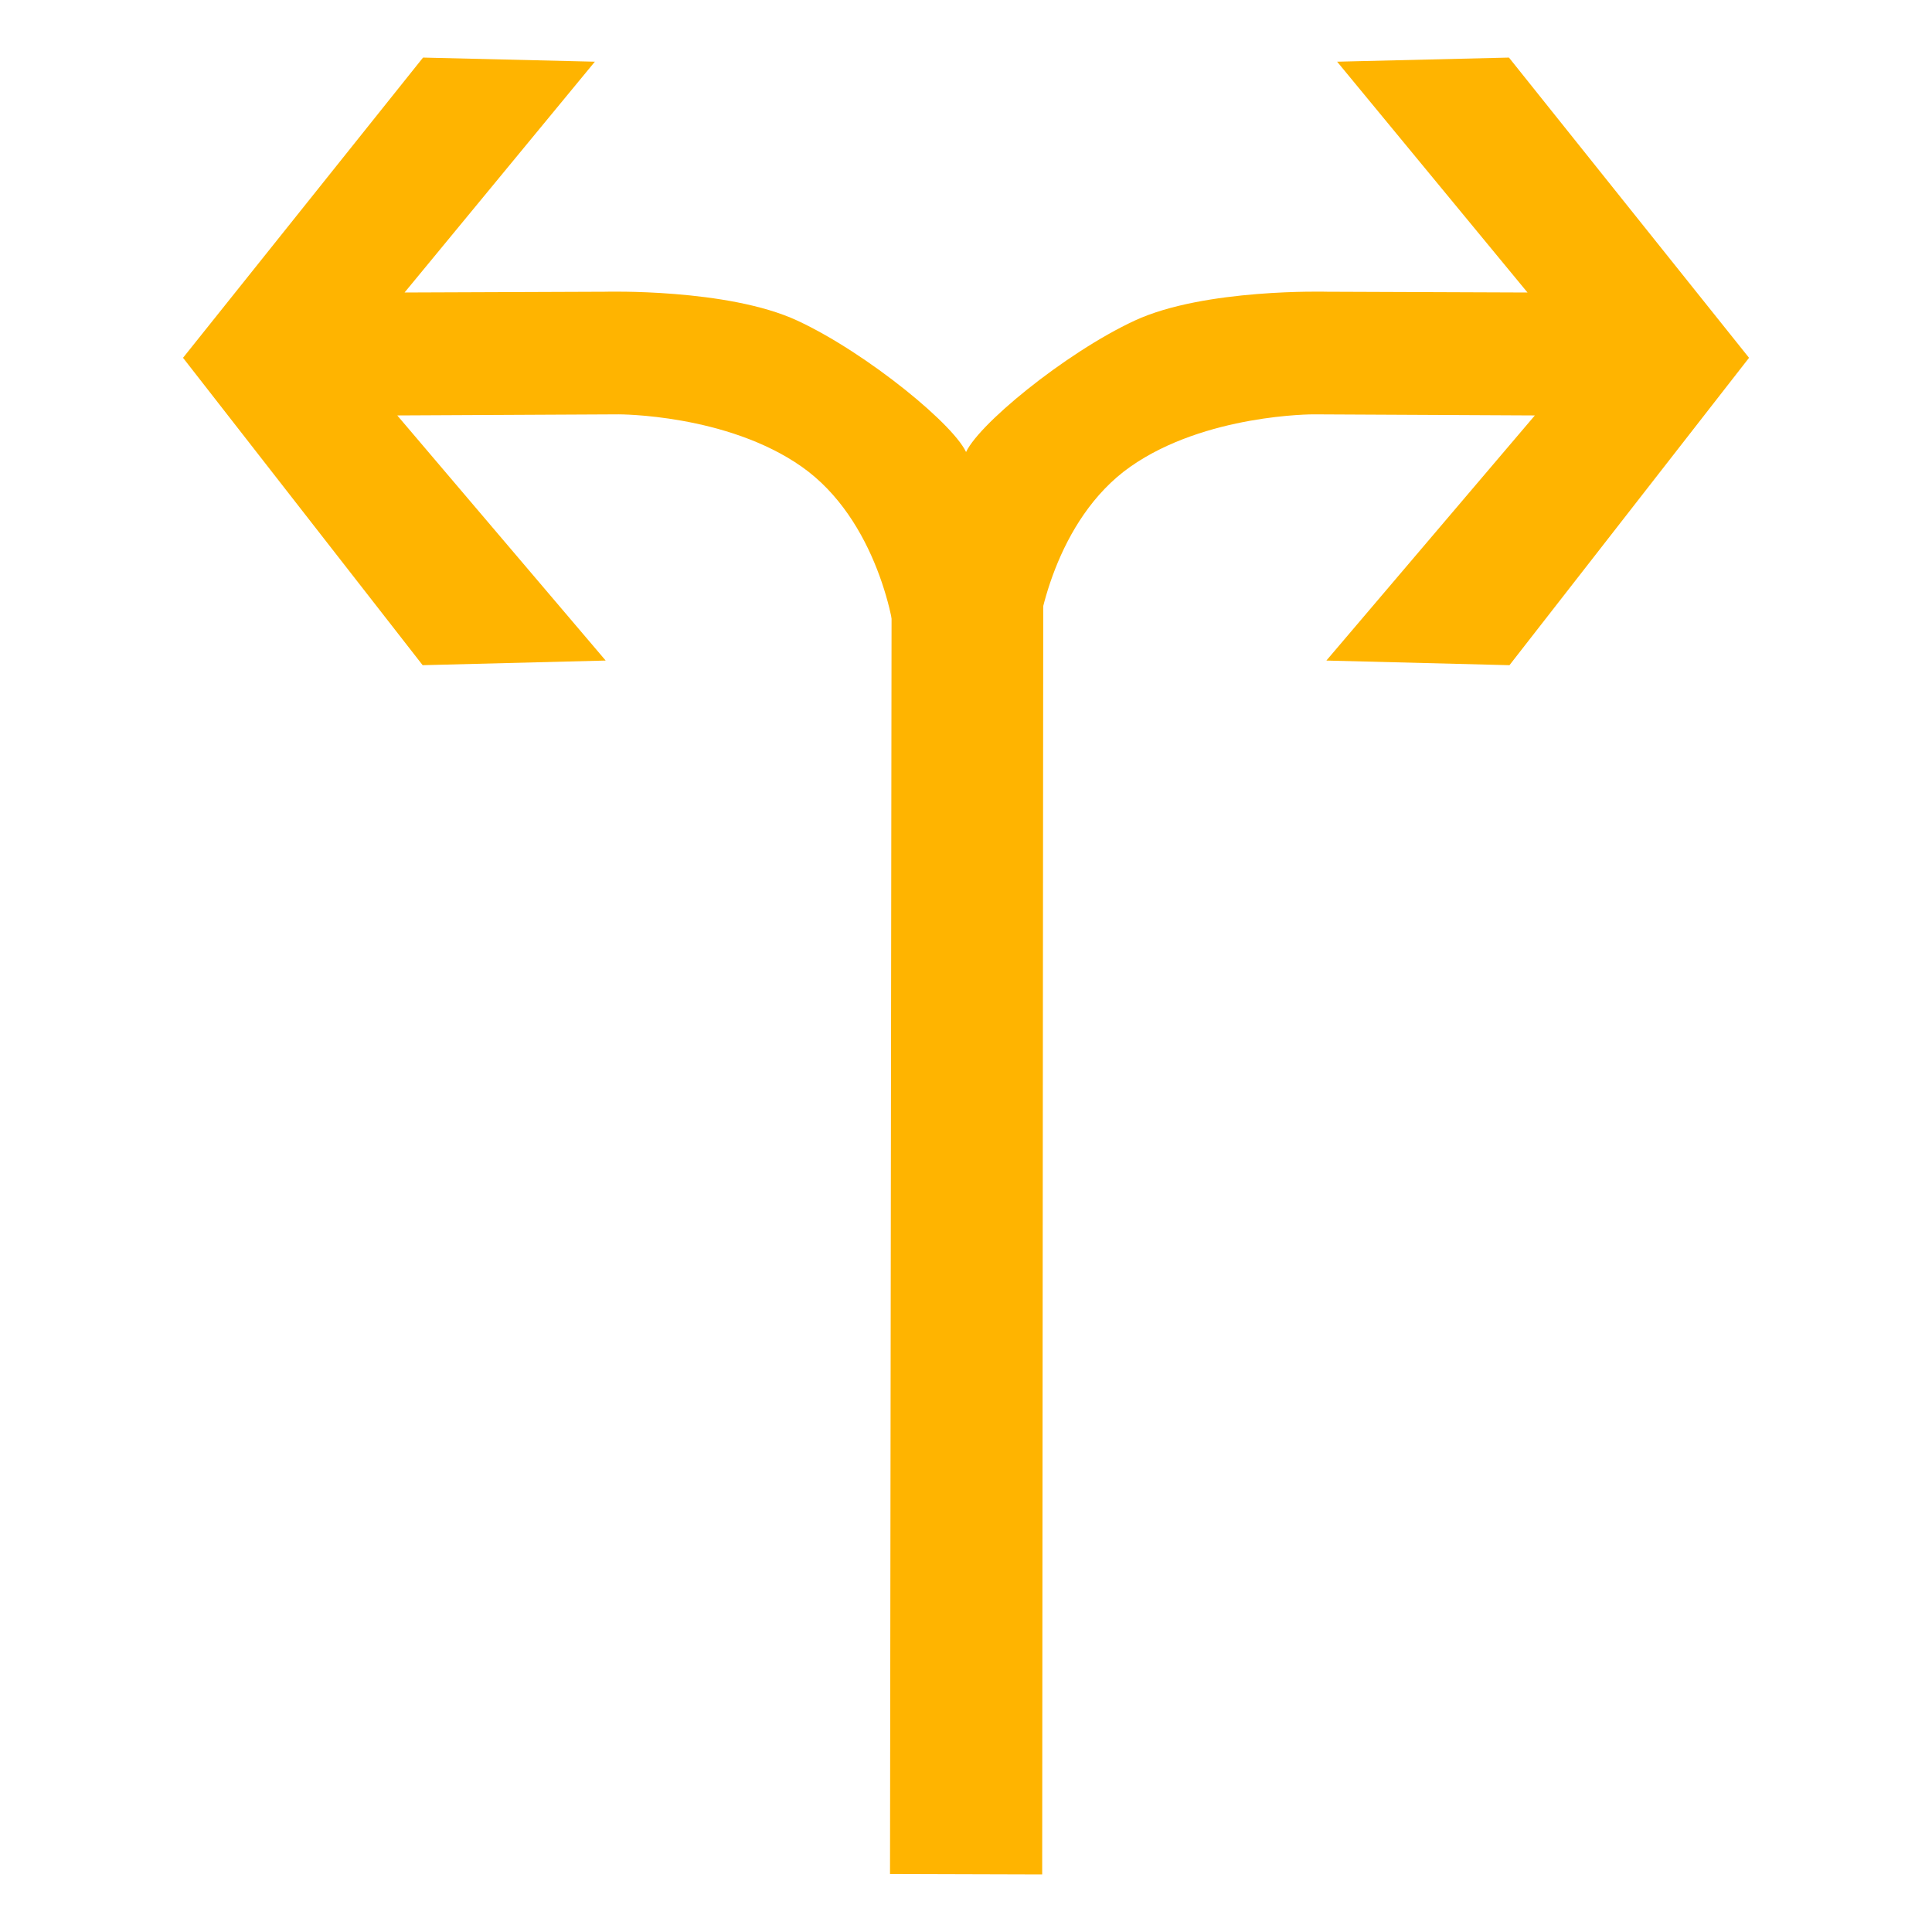 <?xml version="1.0" encoding="utf-8"?>
<!-- Generator: Adobe Illustrator 17.0.0, SVG Export Plug-In . SVG Version: 6.00 Build 0)  -->
<!DOCTYPE svg PUBLIC "-//W3C//DTD SVG 1.1//EN" "http://www.w3.org/Graphics/SVG/1.1/DTD/svg11.dtd">
<svg version="1.1"
	 id="svg2203" xmlns:sodipodi="http://sodipodi.sourceforge.net/DTD/sodipodi-0.dtd" xmlns:cc="http://web.resource.org/cc/" xmlns:dc="http://purl.org/dc/elements/1.1/" xmlns:inkscape="http://www.inkscape.org/namespaces/inkscape" xmlns:rdf="http://www.w3.org/1999/02/22-rdf-syntax-ns#" xmlns:svg="http://www.w3.org/2000/svg" sodipodi:version="0.32" sodipodi:docname="閻庡綊娼绘俊鍥洪崸妤€鐭梥vg" sodipodi:docbase="D:\SVG\闁哄鍎戠紓姘┍" inkscape:version="0.45.1" inkscape:output_extension="org.inkscape.output.svg.inkscape"
	 xmlns="http://www.w3.org/2000/svg" xmlns:xlink="http://www.w3.org/1999/xlink" x="0px" y="0px" width="30px" height="30px"
	 viewBox="0 0 30 30" enable-background="new 0 0 30 30" xml:space="preserve">
<sodipodi:namedview  inkscape:cy="646.08493" showguides="true" inkscape:cx="126.79097" guidetolerance="10" objecttolerance="10" borderopacity="1.0" id="base" pagecolor="#ffffff" inkscape:zoom="0.74999999" bordercolor="#666666" gridtolerance="10000" inkscape:window-y="-4" inkscape:window-x="-4" inkscape:window-height="968" inkscape:window-width="1280" inkscape:current-layer="layer1" inkscape:document-units="px" inkscape:pageshadow="2" inkscape:pageopacity="0.0" inkscape:guide-bbox="true">
	<sodipodi:guide  orientation="vertical" position="1116" id="guide22942"></sodipodi:guide>
	<sodipodi:guide  orientation="vertical" position="1147" id="guide22944"></sodipodi:guide>
</sodipodi:namedview>
<g>
	<path id="path2200_9_" sodipodi:nodetypes="ccccc" fill="#FFB400" d="M13.82,29.099l0.027-21.84l2.354-0.14l-0.018,21.987
		L13.82,29.099z"/>
	<path id="path2214_10_" sodipodi:nodetypes="cscccccccccszc" fill="#FFB400" d="M15.017,7.058c-0.147-0.424-1.555-1.578-2.637-2.08
		S9.391,4.53,9.391,4.53L6.282,4.542l2.955-3.584L6.569,0.894L2.842,5.556l3.721,4.773l2.842-0.072L6.169,6.451l3.436-0.017
		c0,0,1.678-0.006,2.844,0.813c1.166,0.82,1.461,2.466,1.468,2.865C13.923,10.91,15.312,7.904,15.017,7.058z"/>
	<path id="path2249_4_" sodipodi:nodetypes="cscccccccccszc" fill="#FFB400" d="M14.985,7.058c0.146-0.424,1.553-1.578,2.635-2.08
		s2.989-0.448,2.989-0.448l3.11,0.012l-2.956-3.584l2.668-0.064l3.728,4.662l-3.72,4.773l-2.843-0.072l3.237-3.806l-3.436-0.017
		c0,0-1.678-0.006-2.845,0.813c-1.166,0.82-1.461,2.466-1.467,2.865C16.077,10.91,14.685,7.904,14.985,7.058z"/>
</g>
</svg>
